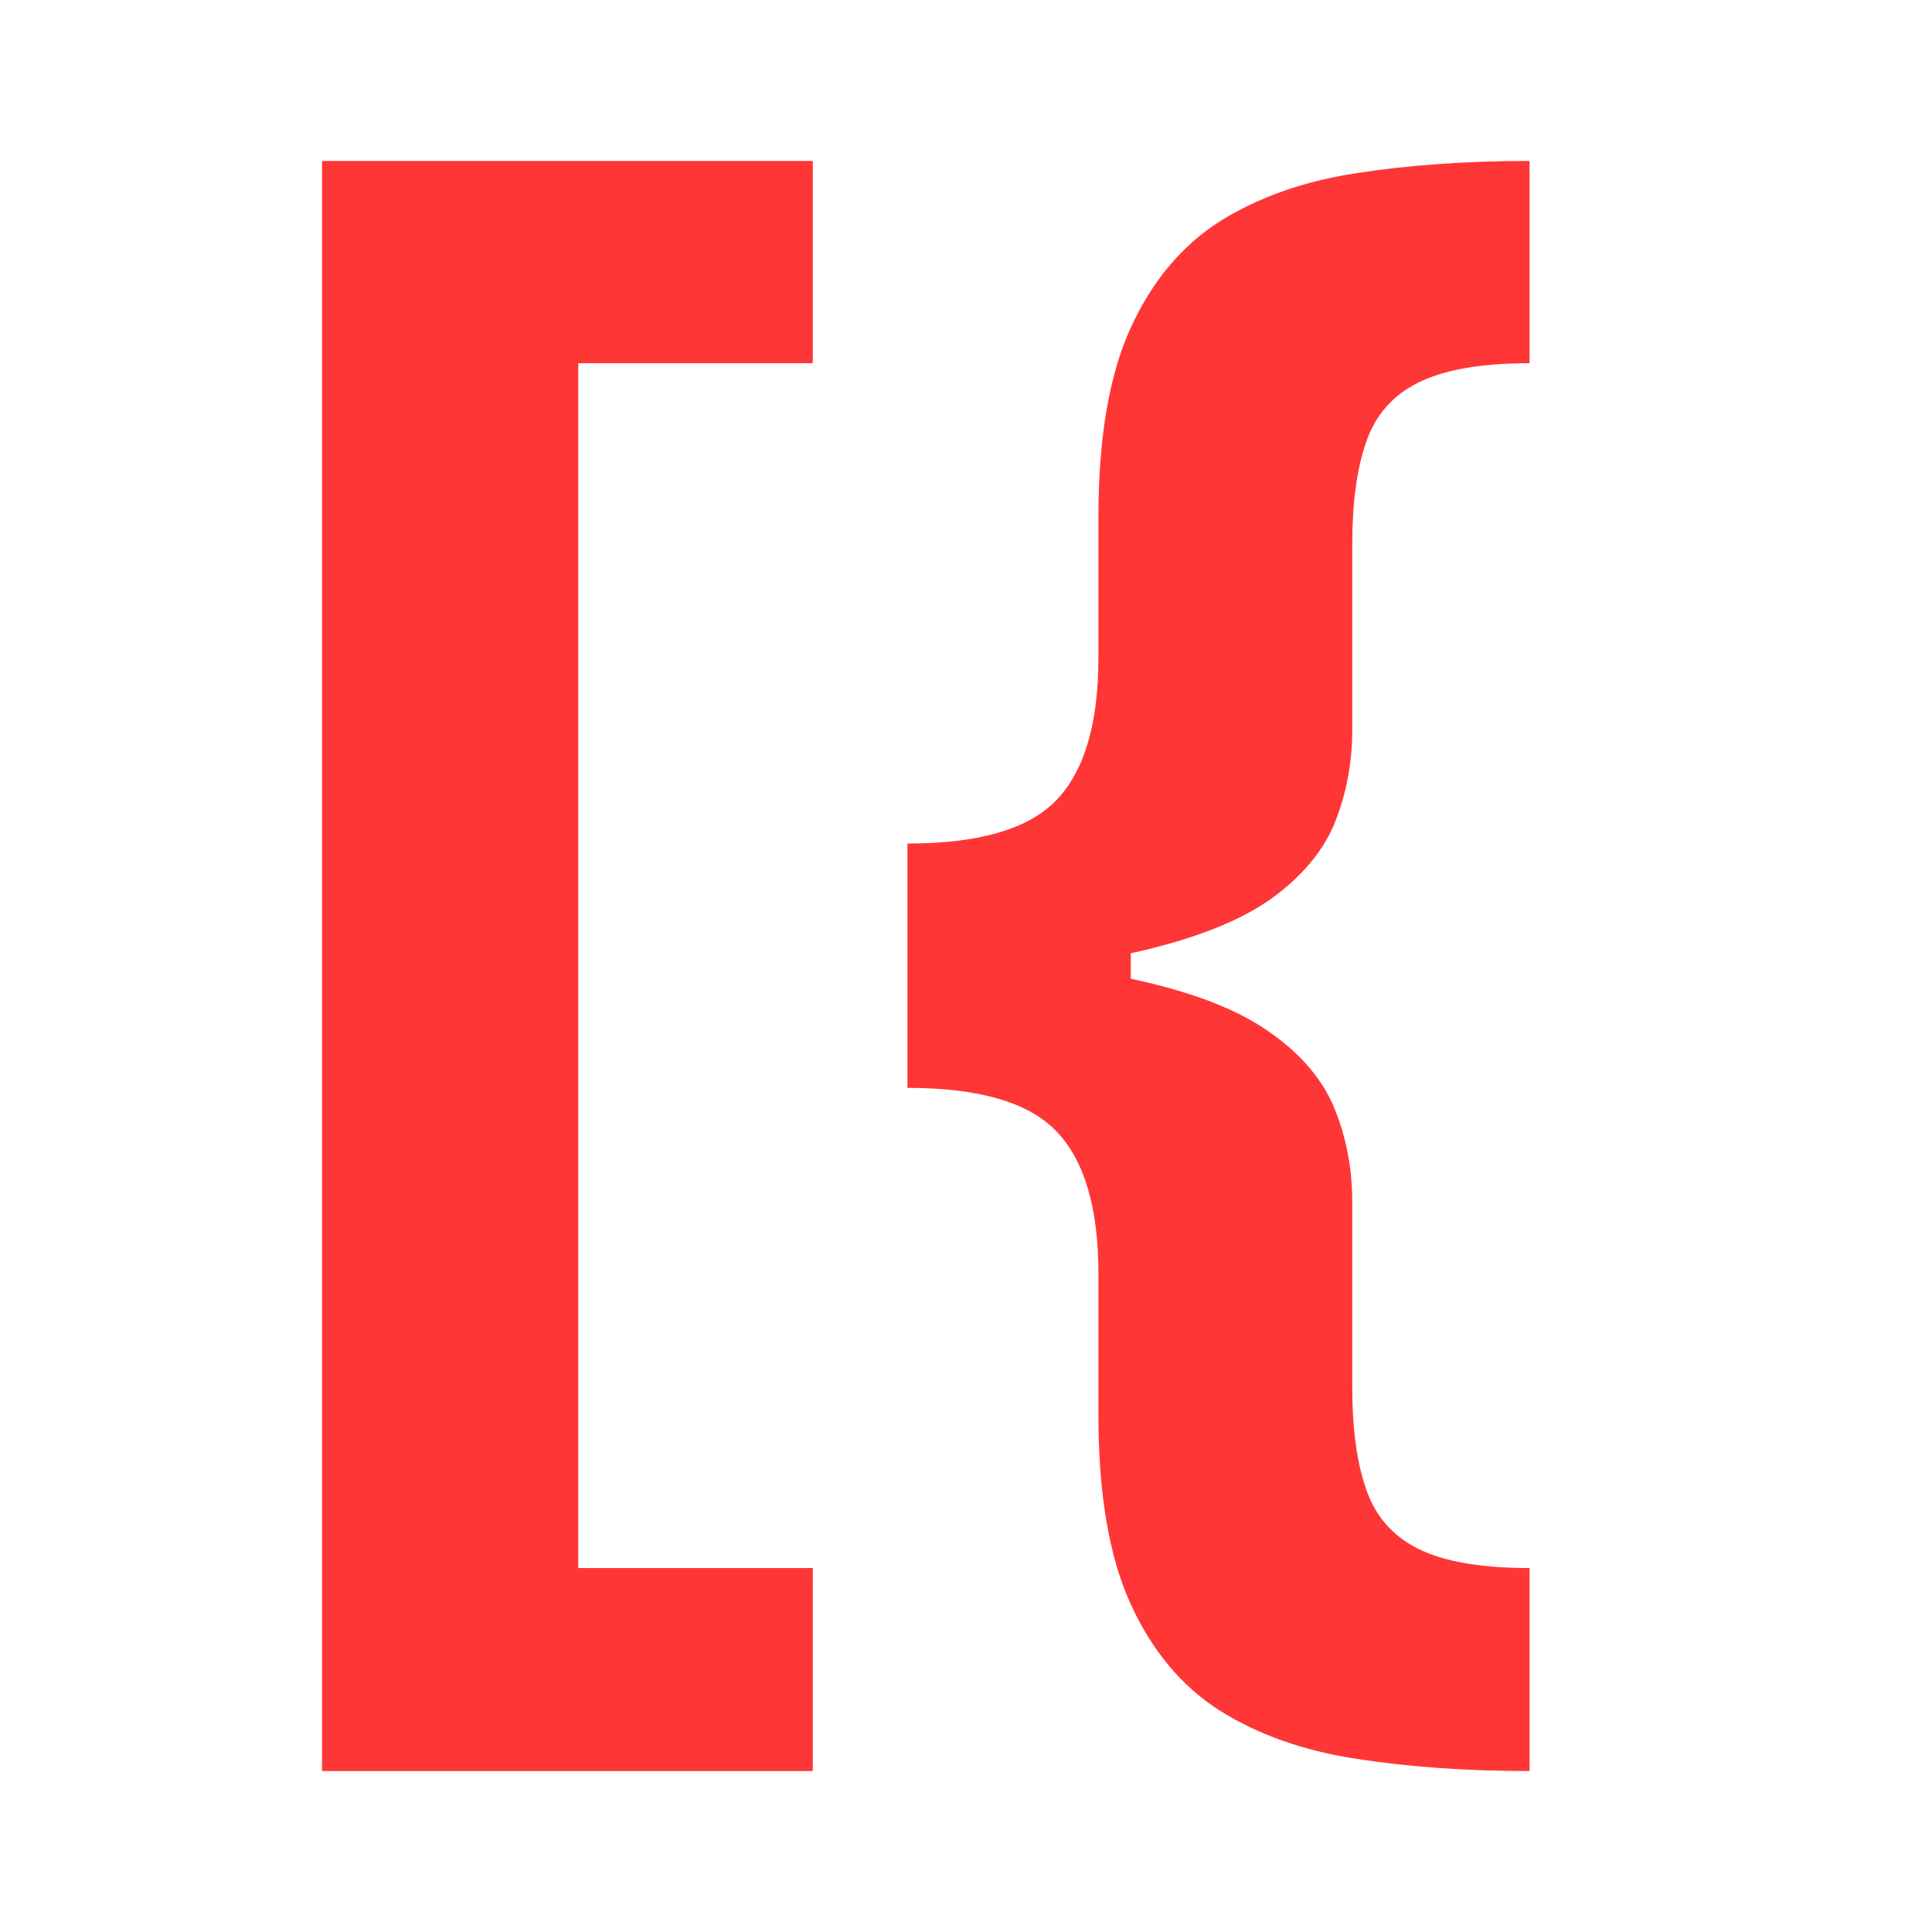 <svg width="13" height="13" viewBox="0 0 13 13" fill="none" xmlns="http://www.w3.org/2000/svg">
<path d="M2.167 11.917V1.083H5.469V2.444H3.891V10.551H5.469V11.917H2.167Z" fill="#FF3636"/>
<path d="M6.106 6.536V5.676C6.589 5.676 6.924 5.578 7.111 5.381C7.298 5.184 7.391 4.866 7.391 4.426V3.48C7.391 2.952 7.462 2.53 7.605 2.213C7.75 1.894 7.951 1.653 8.207 1.49C8.467 1.327 8.774 1.219 9.128 1.165C9.482 1.11 9.87 1.083 10.292 1.083V2.444C9.962 2.444 9.711 2.489 9.538 2.577C9.368 2.663 9.252 2.797 9.191 2.979C9.129 3.159 9.099 3.388 9.099 3.664V4.914C9.099 5.131 9.06 5.338 8.982 5.535C8.903 5.729 8.758 5.901 8.546 6.053C8.334 6.201 8.032 6.319 7.638 6.408C7.245 6.494 6.734 6.536 6.106 6.536ZM10.292 11.917C9.87 11.917 9.482 11.89 9.128 11.835C8.774 11.781 8.467 11.673 8.207 11.51C7.951 11.347 7.75 11.106 7.605 10.787C7.462 10.47 7.391 10.048 7.391 9.52V8.569C7.391 8.13 7.298 7.812 7.111 7.615C6.924 7.418 6.589 7.32 6.106 7.32V6.459C6.734 6.459 7.245 6.504 7.638 6.592C8.032 6.678 8.334 6.796 8.546 6.947C8.758 7.096 8.903 7.268 8.982 7.465C9.06 7.659 9.099 7.866 9.099 8.086V9.336C9.099 9.61 9.129 9.836 9.191 10.016C9.252 10.199 9.368 10.333 9.538 10.419C9.711 10.507 9.962 10.551 10.292 10.551V11.917ZM6.106 7.32V5.676H7.609V7.32H6.106Z" fill="#FF3636"/>
</svg>
